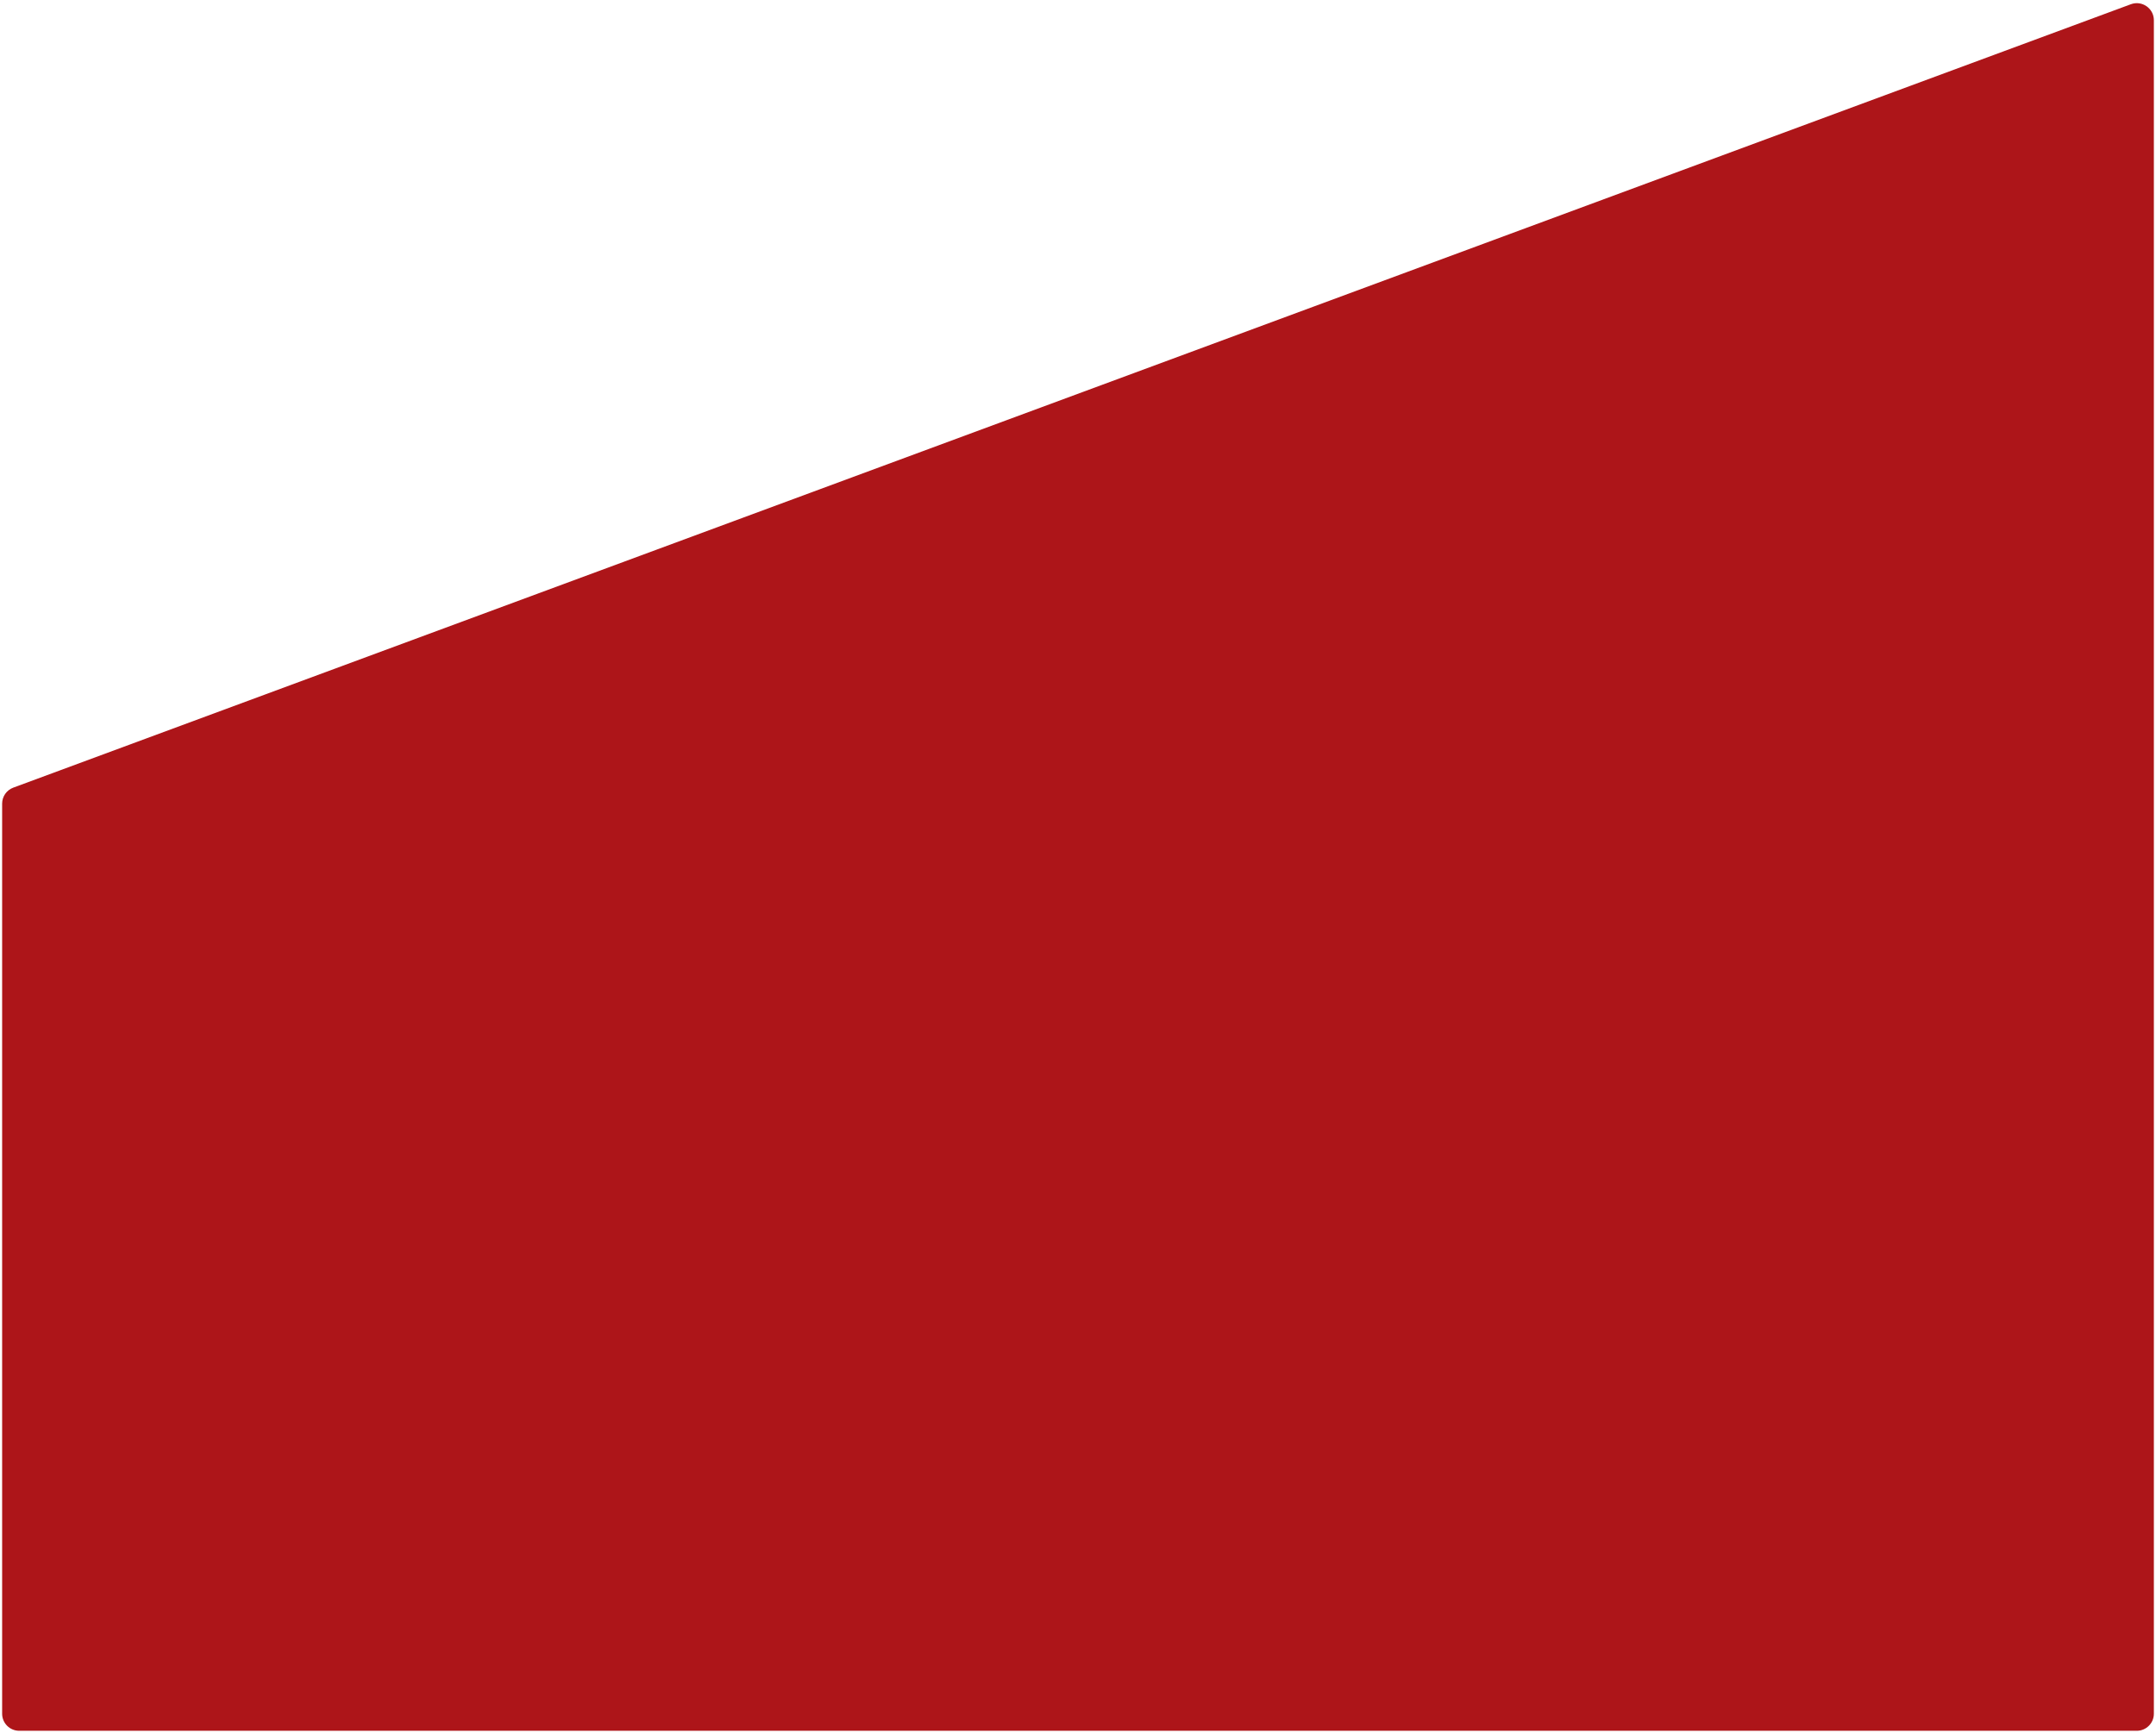 <svg width="505" height="406" viewBox="0 0 505 406" fill="none" xmlns="http://www.w3.org/2000/svg">
<path d="M500.5 405.5H4.5C2.291 405.5 0.5 403.709 0.5 401.5V188.285C0.5 186.611 1.542 185.114 3.112 184.534L499.112 0.994C501.724 0.027 504.5 1.96 504.5 4.745V401.5C504.5 403.709 502.709 405.5 500.5 405.5Z" fill="#AD1519"/>
</svg>
